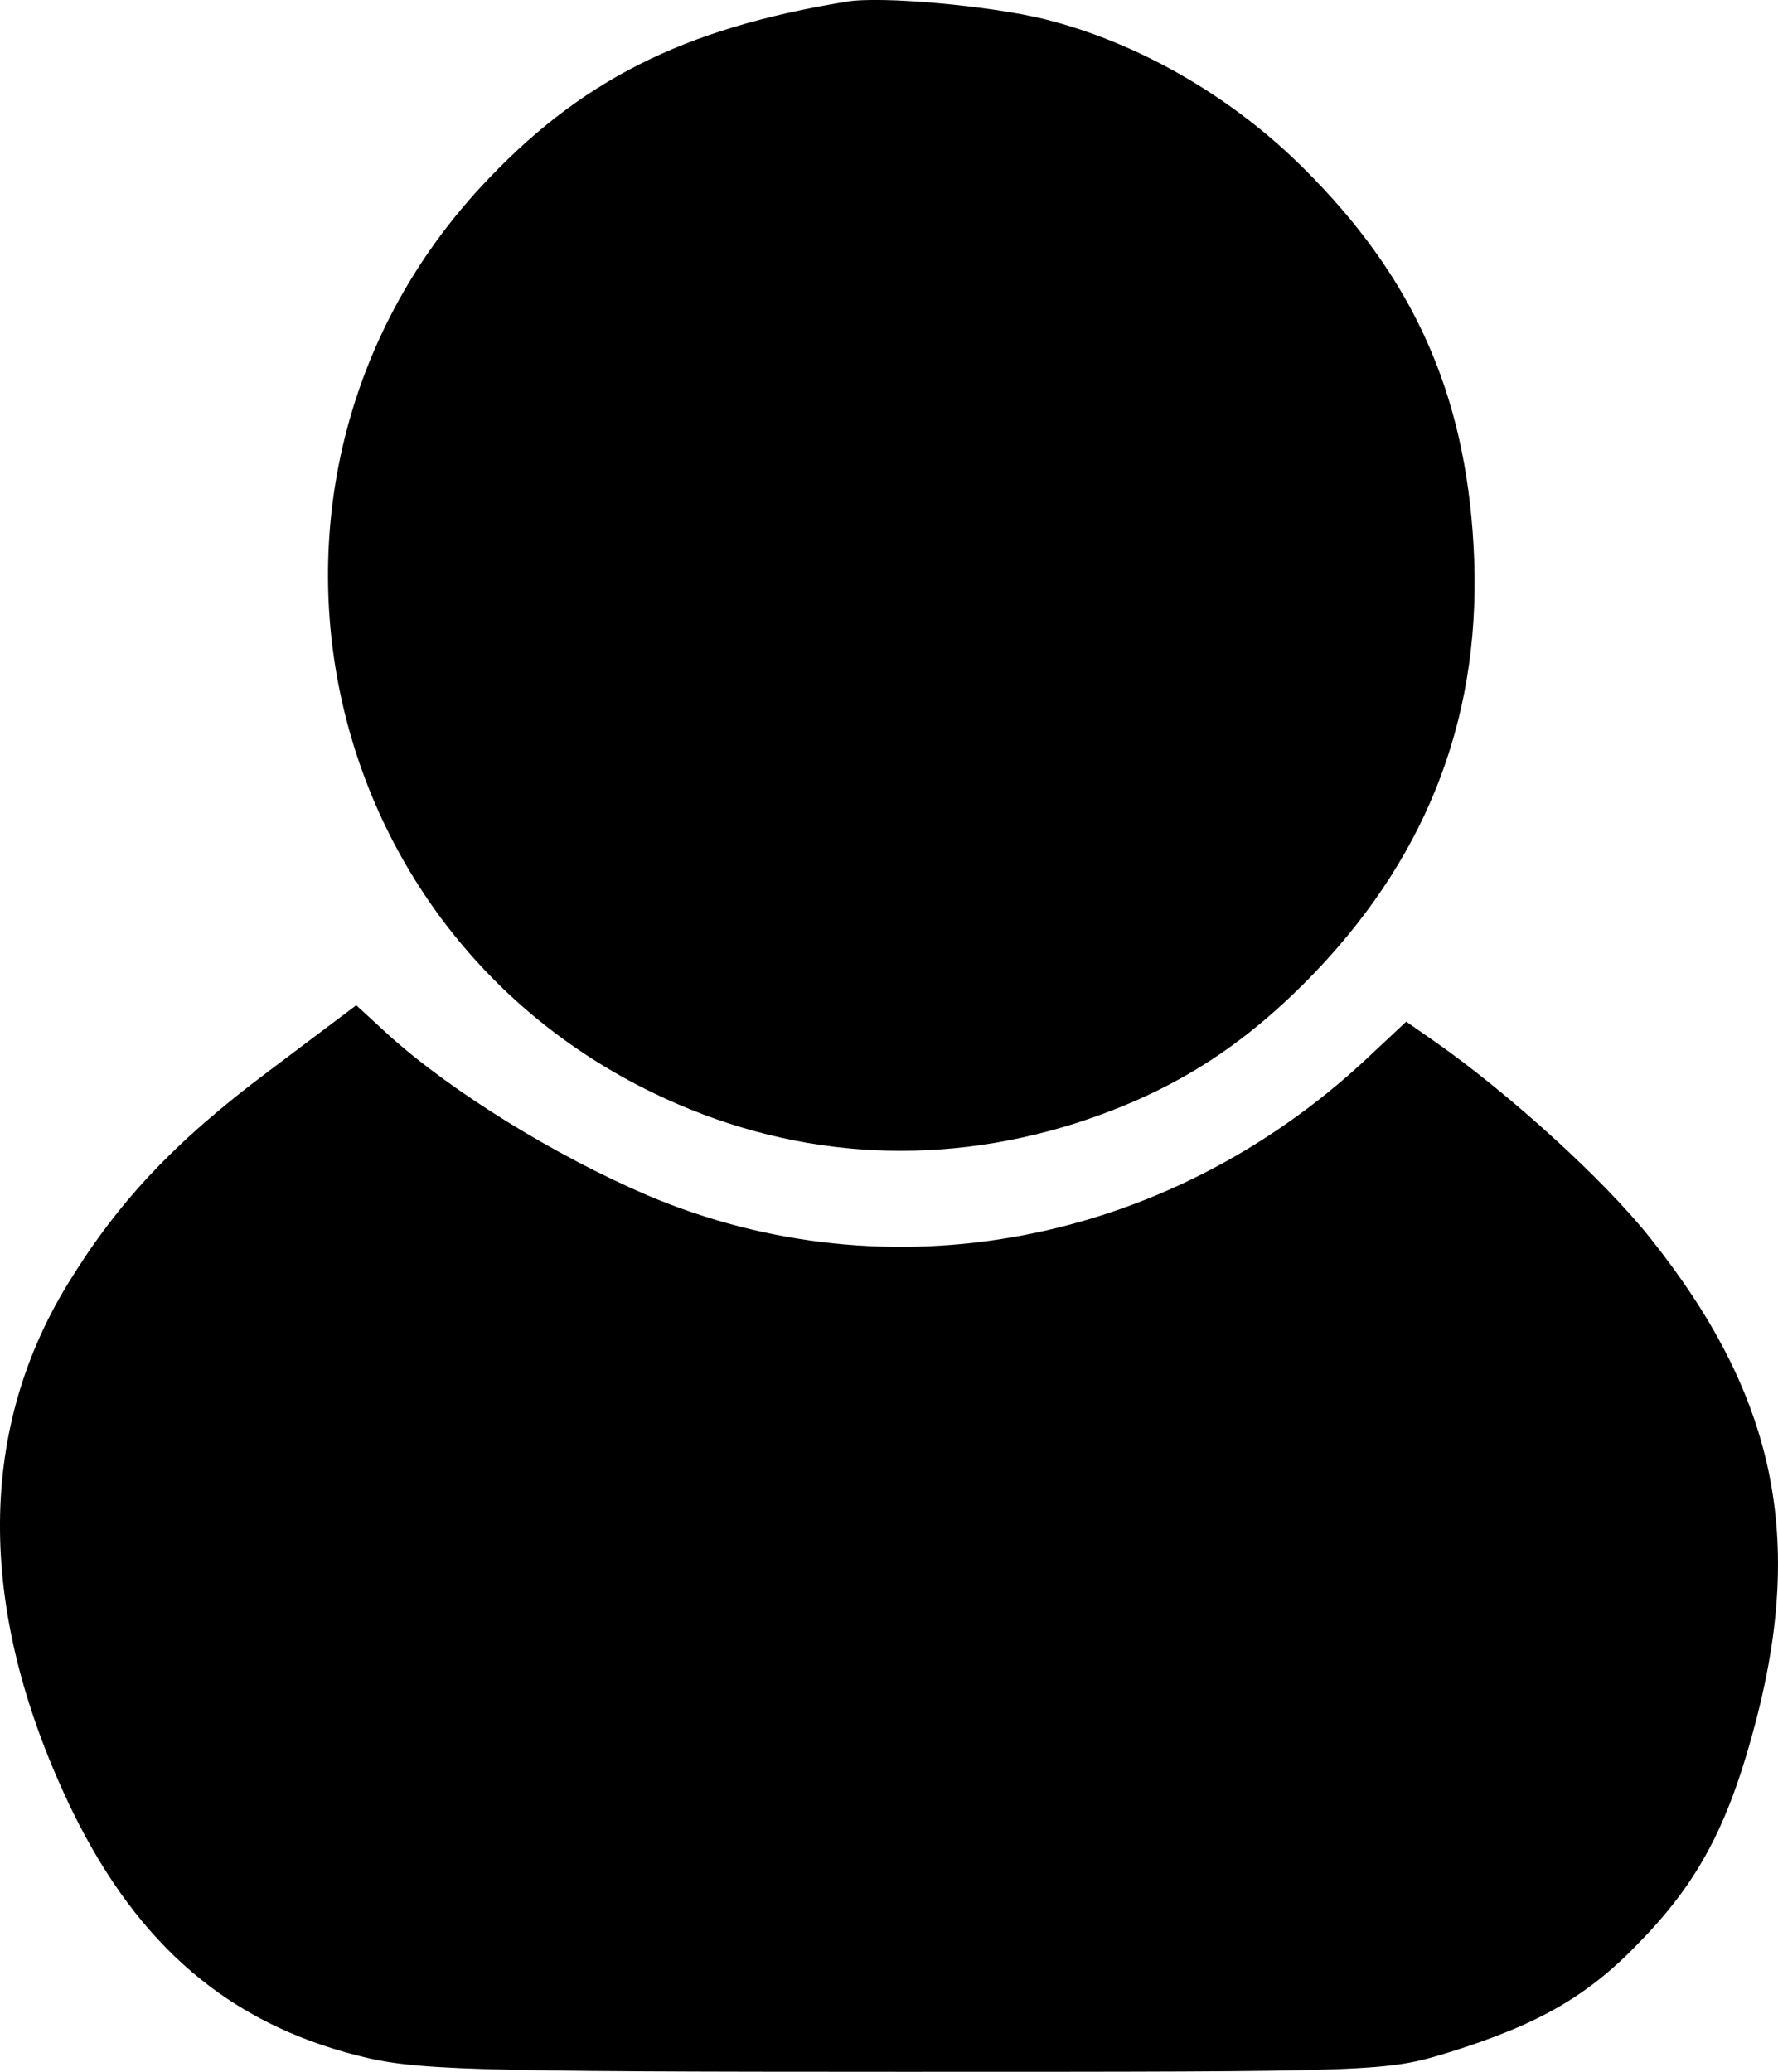 <svg xmlns="http://www.w3.org/2000/svg" version="1.0" preserveAspectRatio="xMidYMid meet" viewBox="61.91 17.4 206.08 240.1">

<g transform="translate(0,276) scale(0.1,-0.1)" fill="#000000" stroke="none">
<path d="M1600 2584 c-190 -31 -310 -92 -423 -214 -304 -328 -205 -854 198 -1050 156 -76 325 -88 490 -36 112 36 195 88 280 177 132 139 193 302 182 493 -10 177 -70 311 -197 437 -83 83 -192 146 -301 173 -61 15 -189 27 -229 20z"/>
<path d="M931 1345 c-111 -83 -176 -153 -234 -248 -106 -174 -104 -384 7 -612 76 -154 180 -243 329 -281 66 -17 120 -19 632 -19 559 0 560 0 635 23 105 33 162 66 224 132 67 70 101 137 132 258 54 213 18 375 -124 553 -53 67 -164 168 -250 228 l-33 23 -47 -44 c-231 -215 -553 -276 -833 -157 -107 46 -227 120 -300 186 l-37 34 -101 -76z"/>
</g>
</svg>